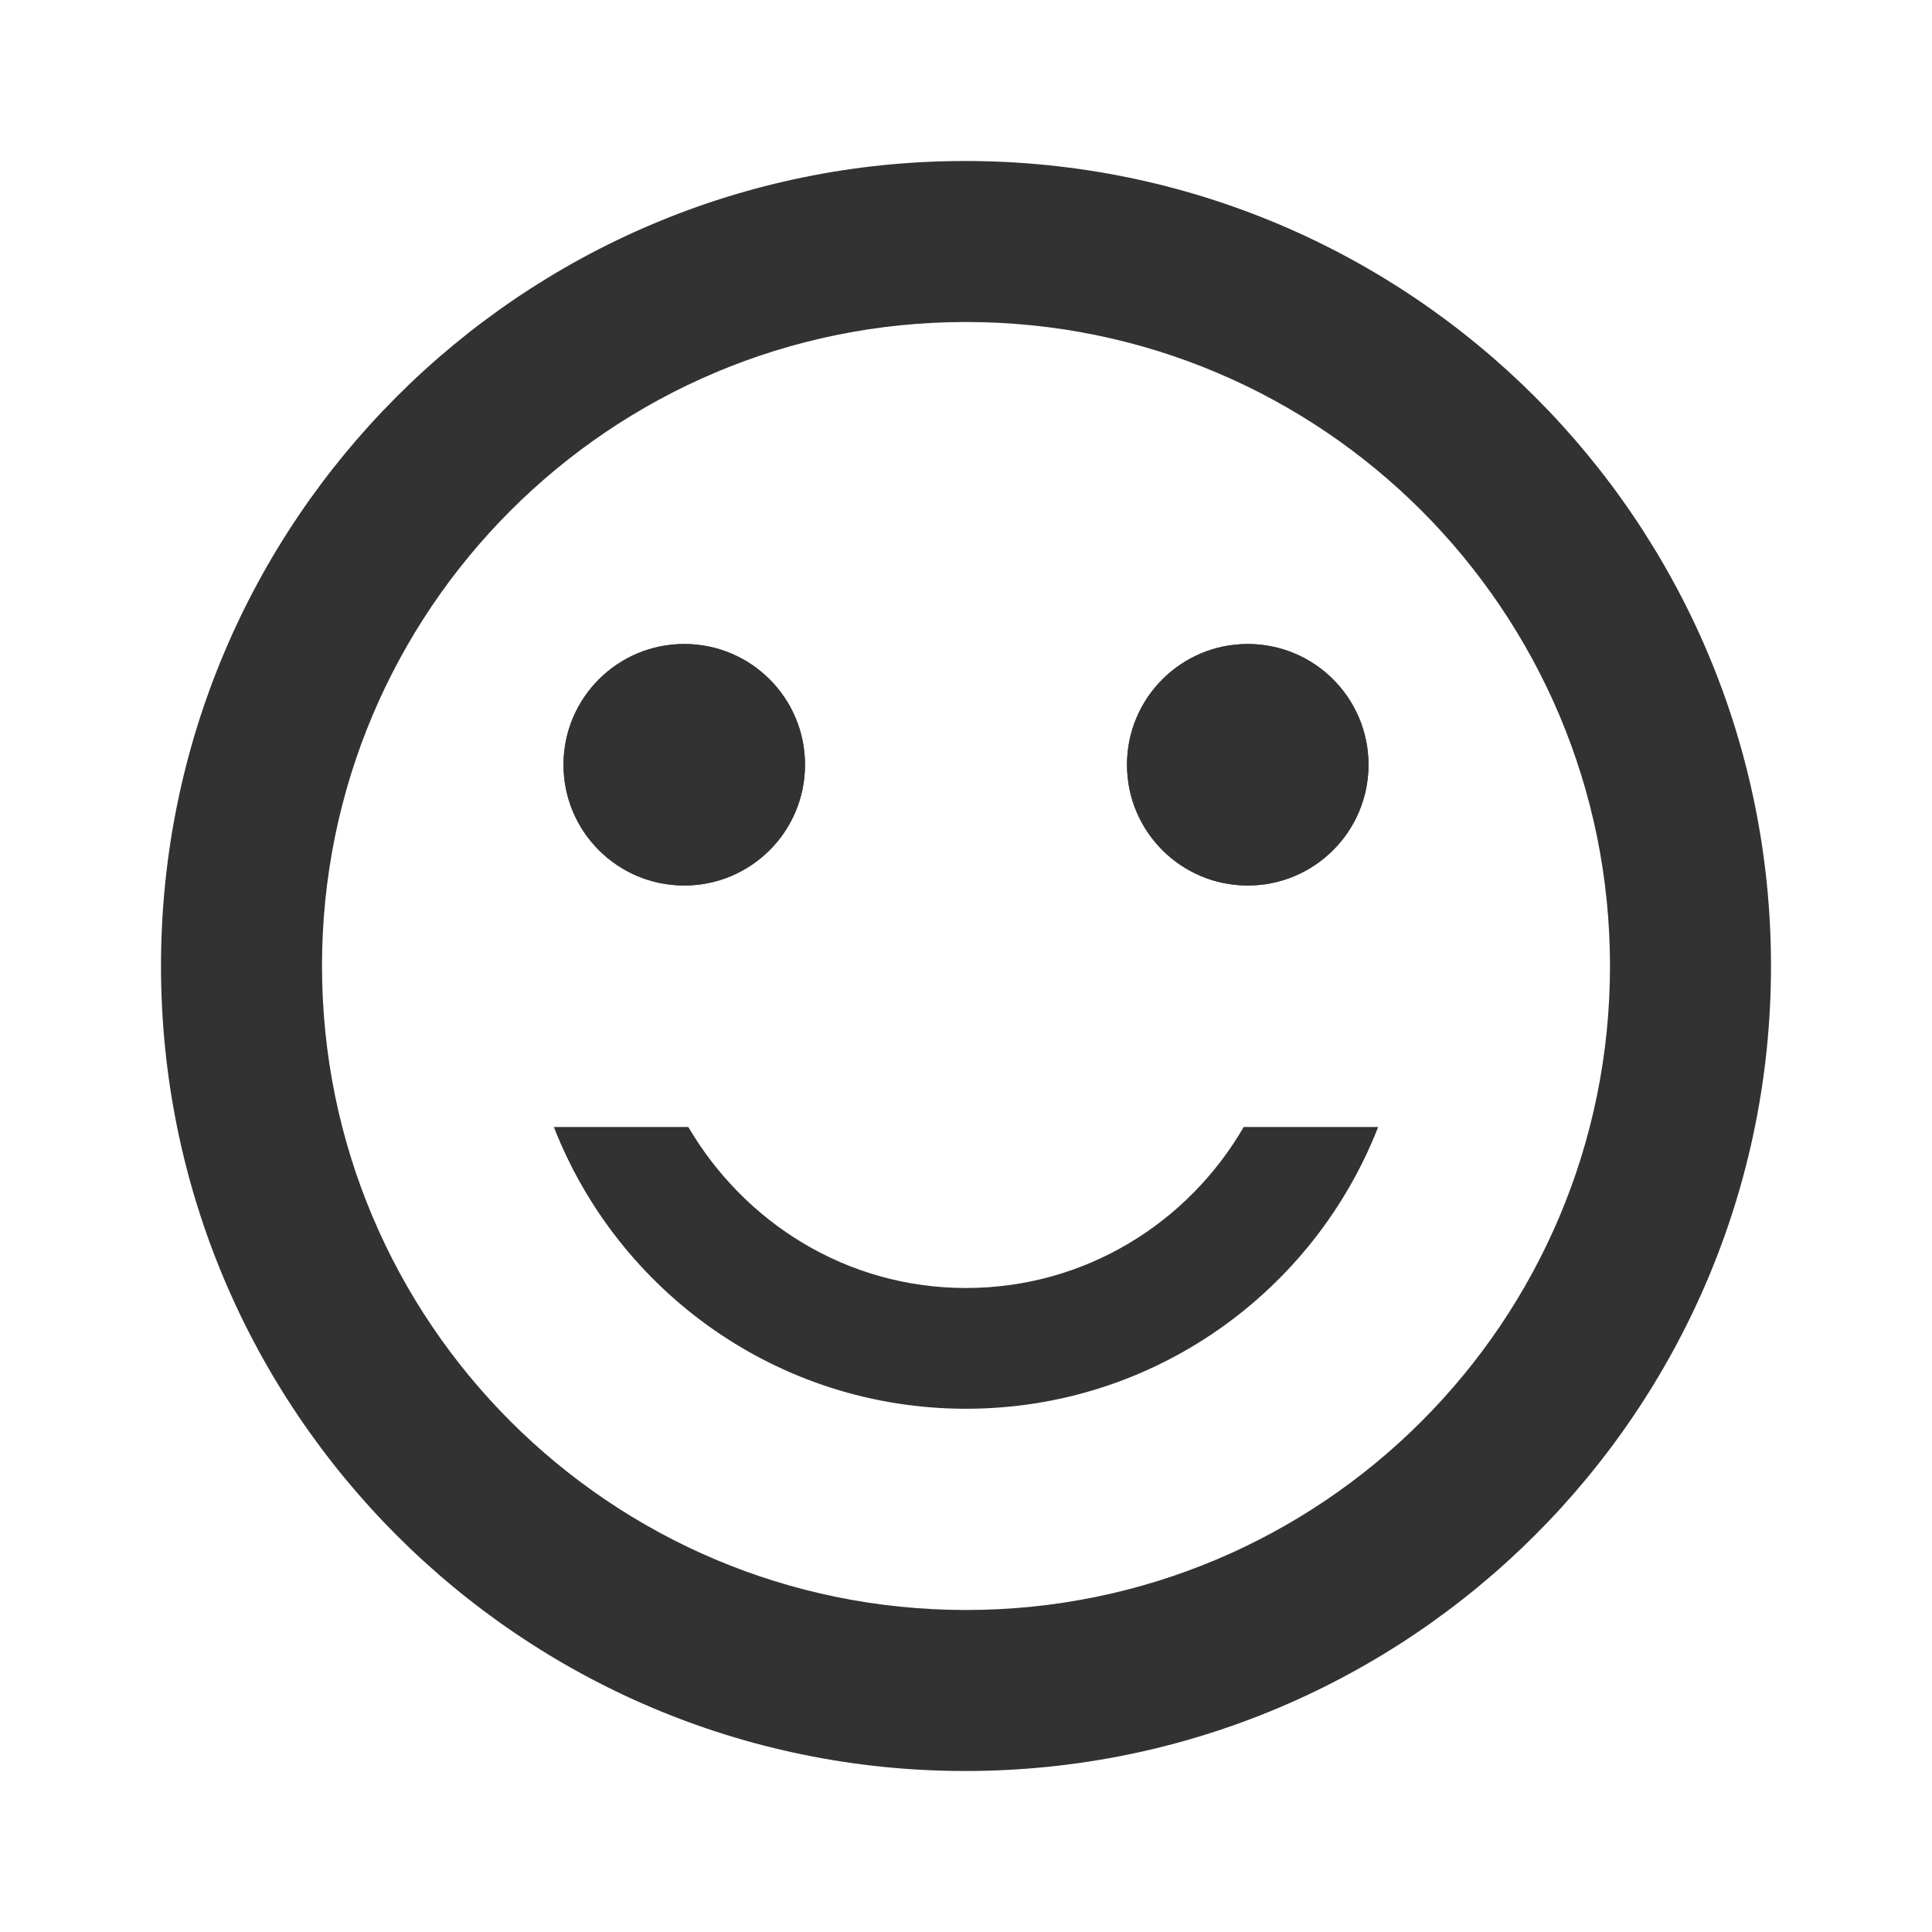 <svg width="30" height="30" viewBox="0 0 30 30" fill="none" xmlns="http://www.w3.org/2000/svg">
<path d="M19.375 13.75C20.41 13.75 21.25 12.911 21.25 11.875C21.25 10.839 20.41 10 19.375 10C18.34 10 17.5 10.839 17.5 11.875C17.5 12.911 18.34 13.75 19.375 13.75Z" fill="#323232"/>
<path d="M10.625 13.75C11.661 13.75 12.5 12.911 12.5 11.875C12.5 10.839 11.661 10 10.625 10C9.589 10 8.75 10.839 8.75 11.875C8.75 12.911 9.589 13.75 10.625 13.75Z" fill="#323232"/>
<path d="M19.375 13.75C20.41 13.75 21.25 12.911 21.25 11.875C21.25 10.839 20.41 10 19.375 10C18.34 10 17.5 10.839 17.5 11.875C17.5 12.911 18.34 13.75 19.375 13.75Z" fill="#323232"/>
<path d="M10.625 13.75C11.661 13.75 12.5 12.911 12.5 11.875C12.5 10.839 11.661 10 10.625 10C9.589 10 8.75 10.839 8.75 11.875C8.75 12.911 9.589 13.75 10.625 13.75Z" fill="#323232"/>
<path d="M14.988 2.5C8.088 2.5 2.5 8.1 2.5 15C2.5 21.9 8.088 27.5 14.988 27.5C21.9 27.5 27.5 21.9 27.5 15C27.5 8.1 21.9 2.5 14.988 2.5ZM15 25C9.475 25 5 20.525 5 15C5 9.475 9.475 5 15 5C20.525 5 25 9.475 25 15C25 20.525 20.525 25 15 25ZM15 21.875C17.913 21.875 20.4 20.062 21.4 17.5H19.312C18.45 18.988 16.85 20 15 20C13.15 20 11.562 18.988 10.688 17.5H8.6C9.6 20.062 12.088 21.875 15 21.875Z" fill="#323232"/>
</svg>
